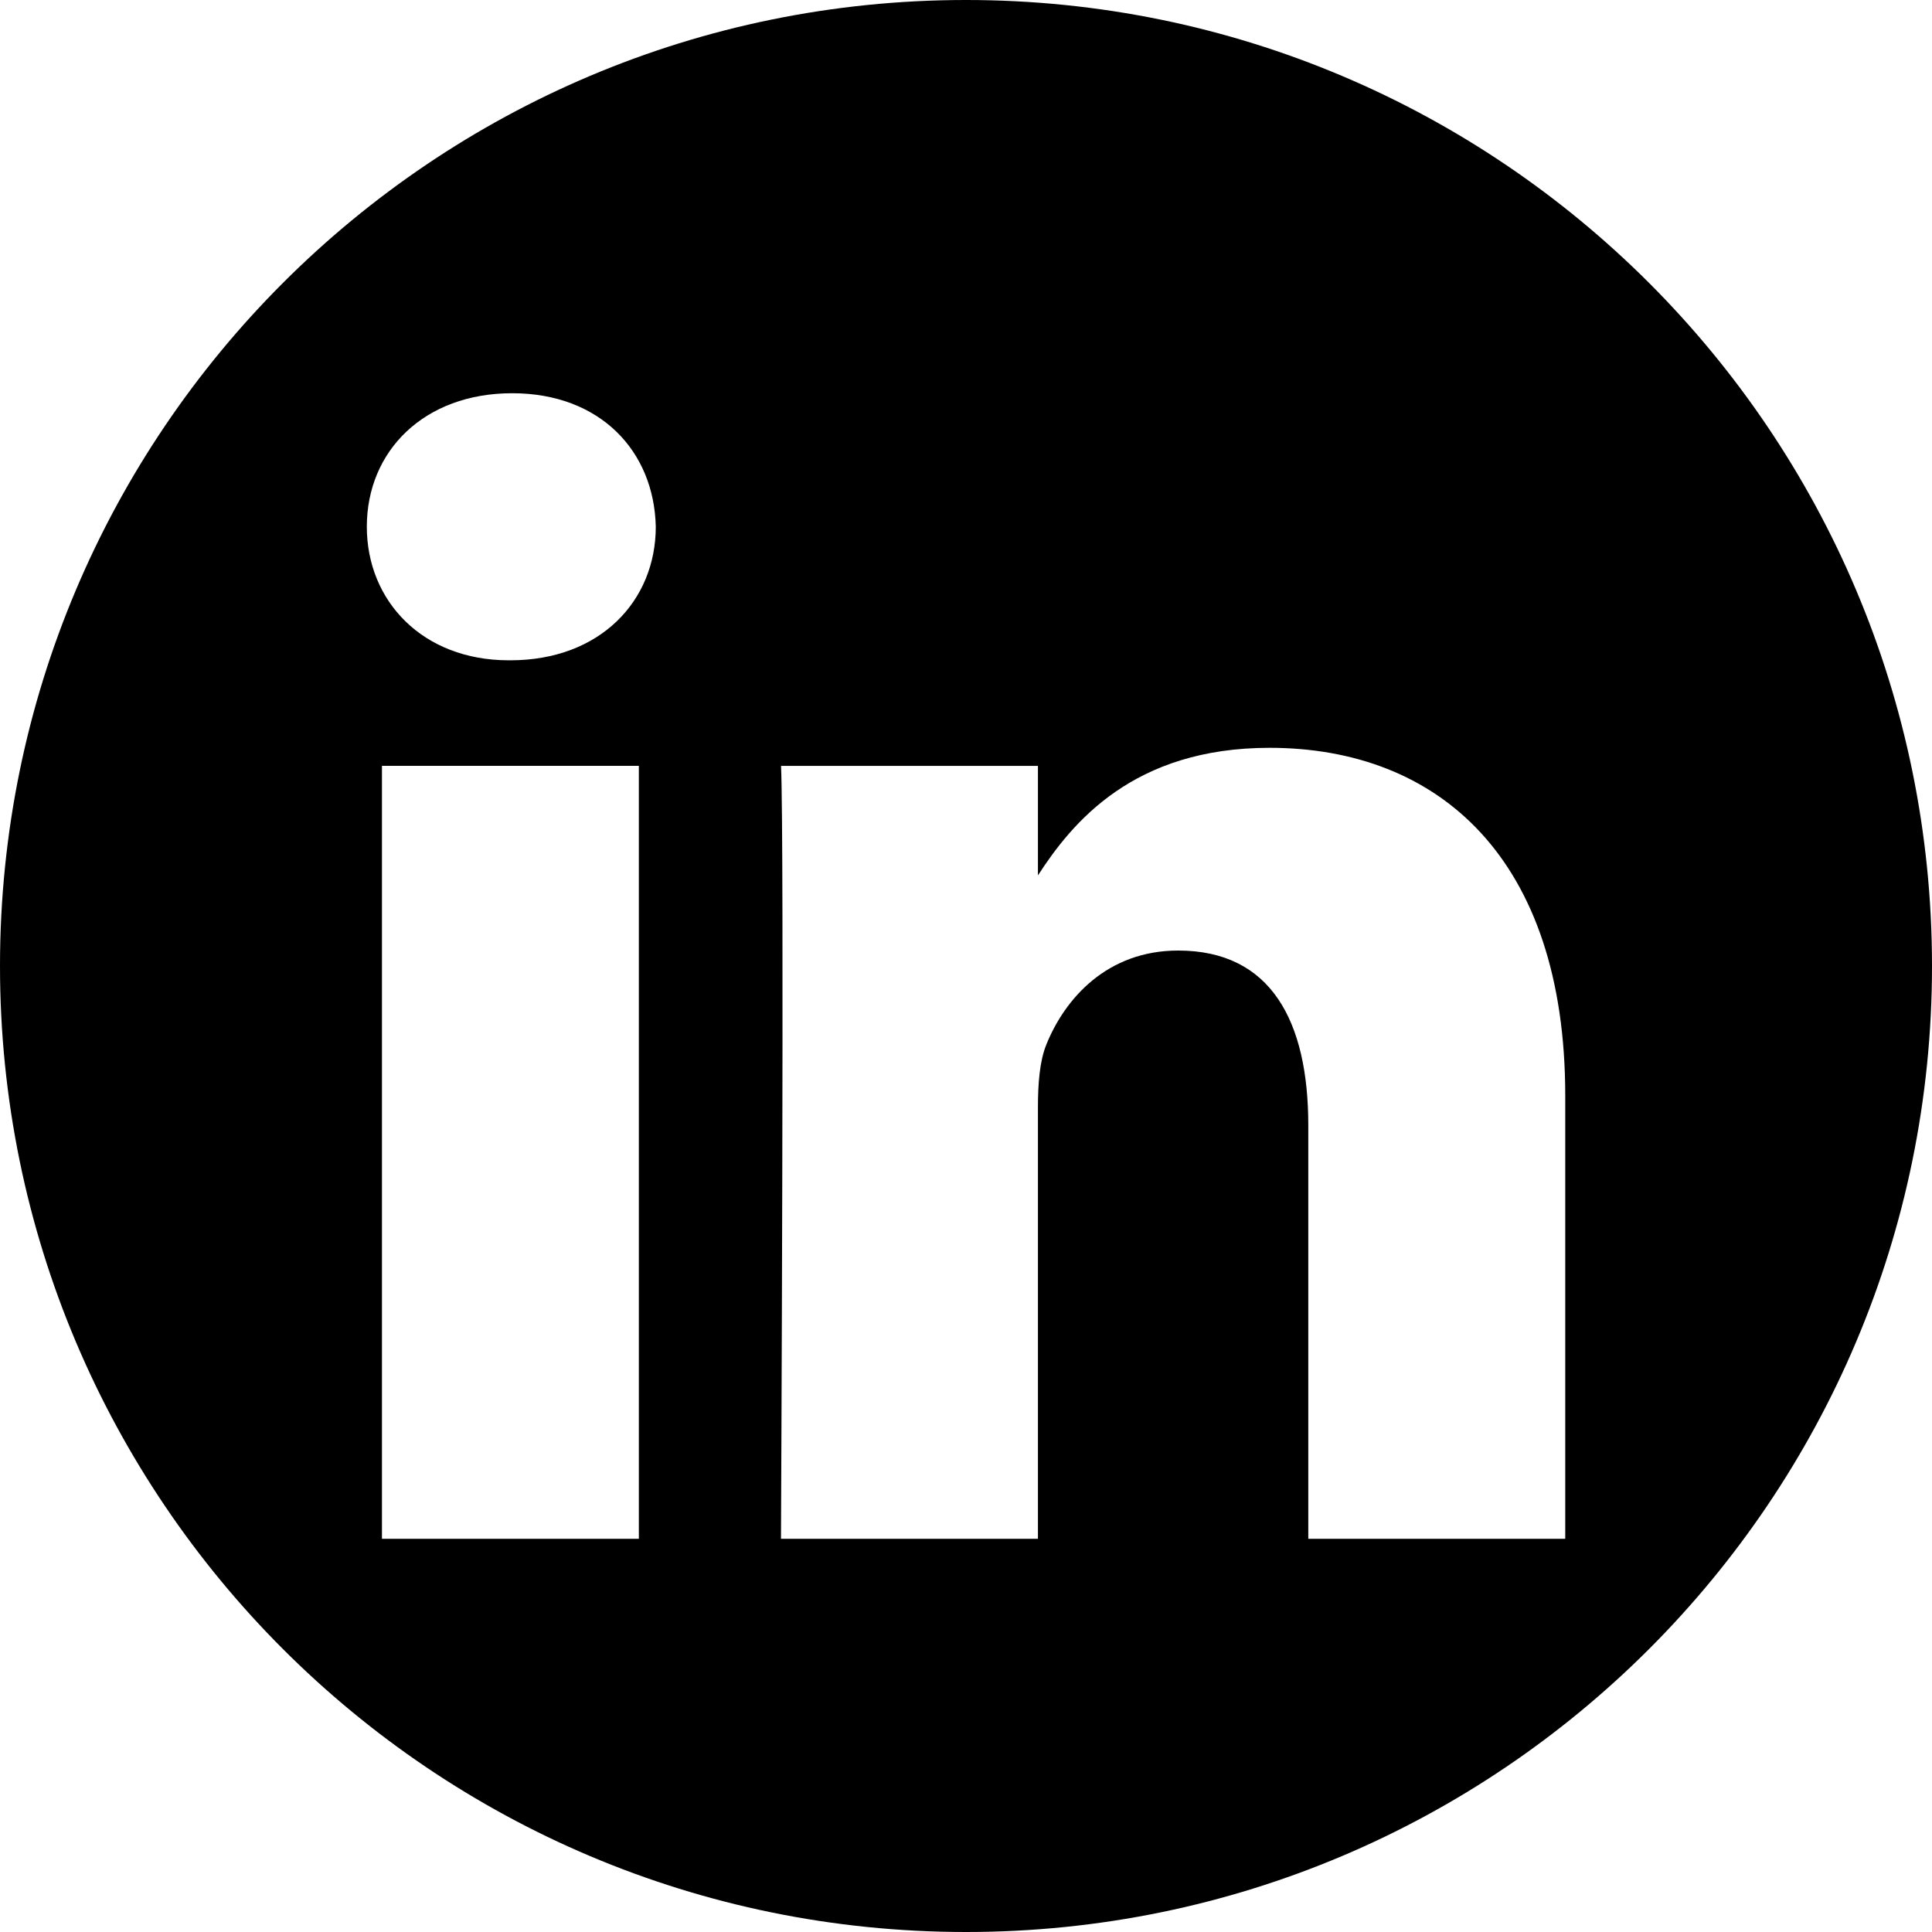 <?xml version="1.0" encoding="utf-8"?>
<!-- Generator: Adobe Illustrator 16.0.0, SVG Export Plug-In . SVG Version: 6.00 Build 0)  -->
<!DOCTYPE svg PUBLIC "-//W3C//DTD SVG 1.1//EN" "http://www.w3.org/Graphics/SVG/1.1/DTD/svg11.dtd">
<svg version="1.1" xmlns="http://www.w3.org/2000/svg" xmlns:xlink="http://www.w3.org/1999/xlink" x="0px" y="0px" width="30px"
	 height="30px" viewBox="0 0 30 30" enable-background="new 0 0 30 30" xml:space="preserve">
<g id="Layer_2">
	<path d="M15,0C6.716,0,0,6.715,0,15c0,8.283,6.716,15,15,15s15-6.717,15-15C30,6.715,23.284,0,15,0z M9.92,23.894H5.931V11.892
		H9.92V23.894z M7.926,10.253H7.9c-1.338,0-2.204-0.921-2.204-2.074c0-1.178,0.892-2.073,2.257-2.073
		c1.364,0,2.204,0.896,2.23,2.073C10.183,9.332,9.317,10.253,7.926,10.253z M24.305,23.894h-3.99v-6.42
		c0-1.613-0.576-2.714-2.02-2.714c-1.102,0-1.758,0.743-2.047,1.459c-0.105,0.256-0.131,0.614-0.131,0.974v6.701h-3.99
		c0,0,0.053-10.875,0.001-12.001h3.989v1.7c0.53-0.818,1.477-1.981,3.596-1.981c2.623,0,4.592,1.715,4.592,5.401V23.894z"/>
</g>
<g id="Layer_3" display="none">
	<g display="inline">
		<path d="M18.791,6.948h-7.582c-2.209,0-4.007,1.798-4.007,4.007v8.088c0,2.211,1.797,4.009,4.007,4.009h7.582
			c2.208,0,4.007-1.798,4.007-4.009v-8.088C22.798,8.746,20.999,6.948,18.791,6.948z M18.528,18.515
			c-0.941,0.948-2.194,1.473-3.529,1.473c-2.764,0-5.013-2.25-5.013-5.014c0-1.319,0.505-2.569,1.421-3.52
			c0.929-0.964,2.164-1.495,3.476-1.495c0.046,0,0.094,0.001,0.142,0.003c1.56,0.045,2.855,0.571,3.744,1.521
			c0.845,0.899,1.273,2.113,1.243,3.509C19.983,16.328,19.456,17.579,18.528,18.515z M20.134,10.989
			c-0.646,0-1.169-0.523-1.169-1.17c0-0.646,0.523-1.168,1.169-1.168s1.17,0.522,1.17,1.168
			C21.304,10.466,20.779,10.989,20.134,10.989z"/>
		<path d="M14.975,11.649c-0.03,0-0.061-0.001-0.091-0.001c-0.85,0-1.652,0.347-2.262,0.978c-0.61,0.634-0.945,1.468-0.945,2.348
			c0,1.833,1.49,3.323,3.322,3.323c1.823,0,3.284-1.468,3.325-3.343c0.02-0.943-0.251-1.745-0.786-2.316
			C16.963,12.023,16.076,11.683,14.975,11.649z"/>
		<path d="M15,0C6.716,0,0,6.715,0,15c0,8.283,6.716,15,15,15s15-6.717,15-15C30,6.715,23.284,0,15,0z M24.18,19.043
			c0,2.973-2.417,5.391-5.389,5.391h-7.582c-2.972,0-5.389-2.418-5.389-5.391v-8.088c0-2.972,2.417-5.389,5.389-5.389h7.582
			c2.972,0,5.389,2.417,5.389,5.389V19.043z"/>
	</g>
</g>
</svg>

